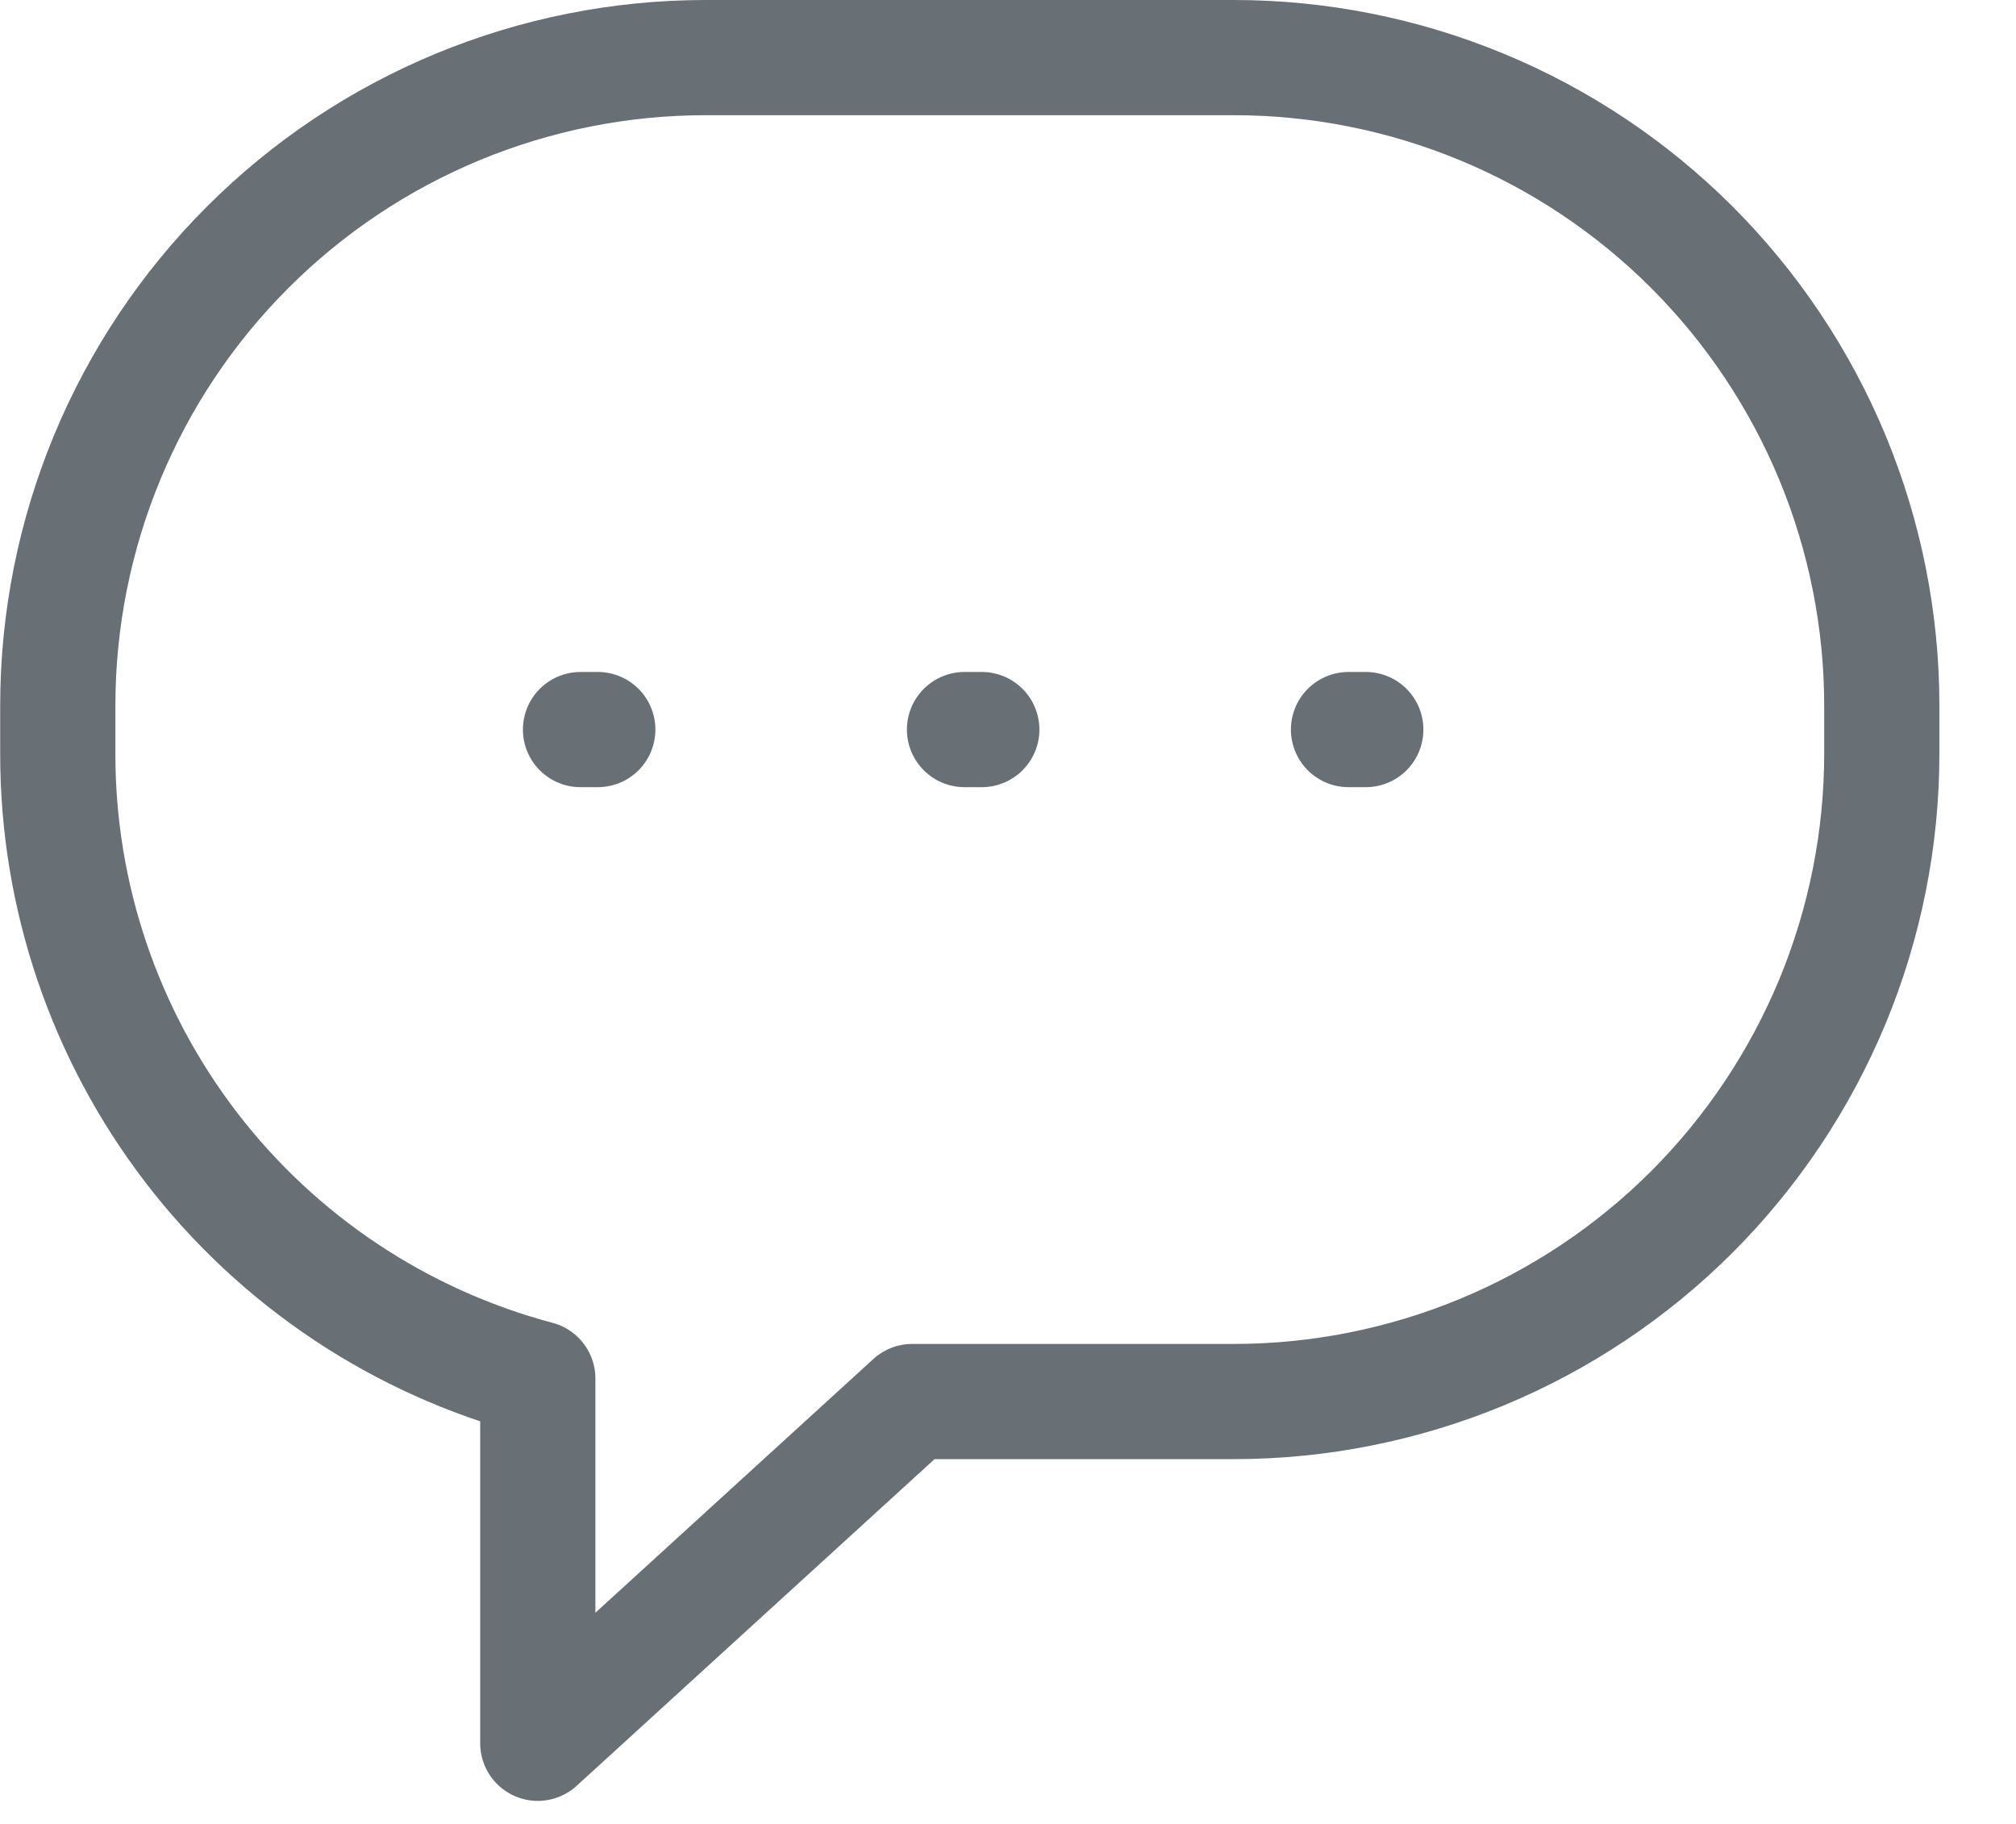 <svg width="21" height="19" viewBox="0 0 21 19" fill="none" xmlns="http://www.w3.org/2000/svg">
<g clip-path="url(#clip0_1020_3883)">
<path d="M12.852 0.6H7.352C5.561 0.6 3.844 1.311 2.579 2.577C1.313 3.843 0.602 5.56 0.602 7.35V7.85C0.6 9.335 1.09 10.778 1.994 11.956C2.898 13.133 4.167 13.979 5.602 14.36V18.16L9.502 14.6H12.852C13.738 14.6 14.616 14.425 15.435 14.086C16.254 13.747 16.998 13.25 17.625 12.623C18.251 11.996 18.748 11.252 19.088 10.433C19.427 9.614 19.602 8.737 19.602 7.85V7.35C19.602 6.464 19.427 5.586 19.088 4.767C18.748 3.948 18.251 3.204 17.625 2.577C16.998 1.95 16.254 1.453 15.435 1.114C14.616 0.775 13.738 0.6 12.852 0.6V0.6Z" stroke="#686F75" stroke-width="1.2" stroke-linecap="round" stroke-linejoin="round"/>
<path d="M6.227 7.6H6.047" stroke="#686F75" stroke-width="1.2" stroke-linecap="round" stroke-linejoin="round"/>
<path d="M10.227 7.6H10.047" stroke="#686F75" stroke-width="1.2" stroke-linecap="round" stroke-linejoin="round"/>
<path d="M14.227 7.6H14.047" stroke="#686F75" stroke-width="1.2" stroke-linecap="round" stroke-linejoin="round"/>
</g>
<defs>
<clipPath id="clip0_1020_3883">
<rect width="20.2" height="18.76" fill="white"/>
</clipPath>
</defs>
</svg>

